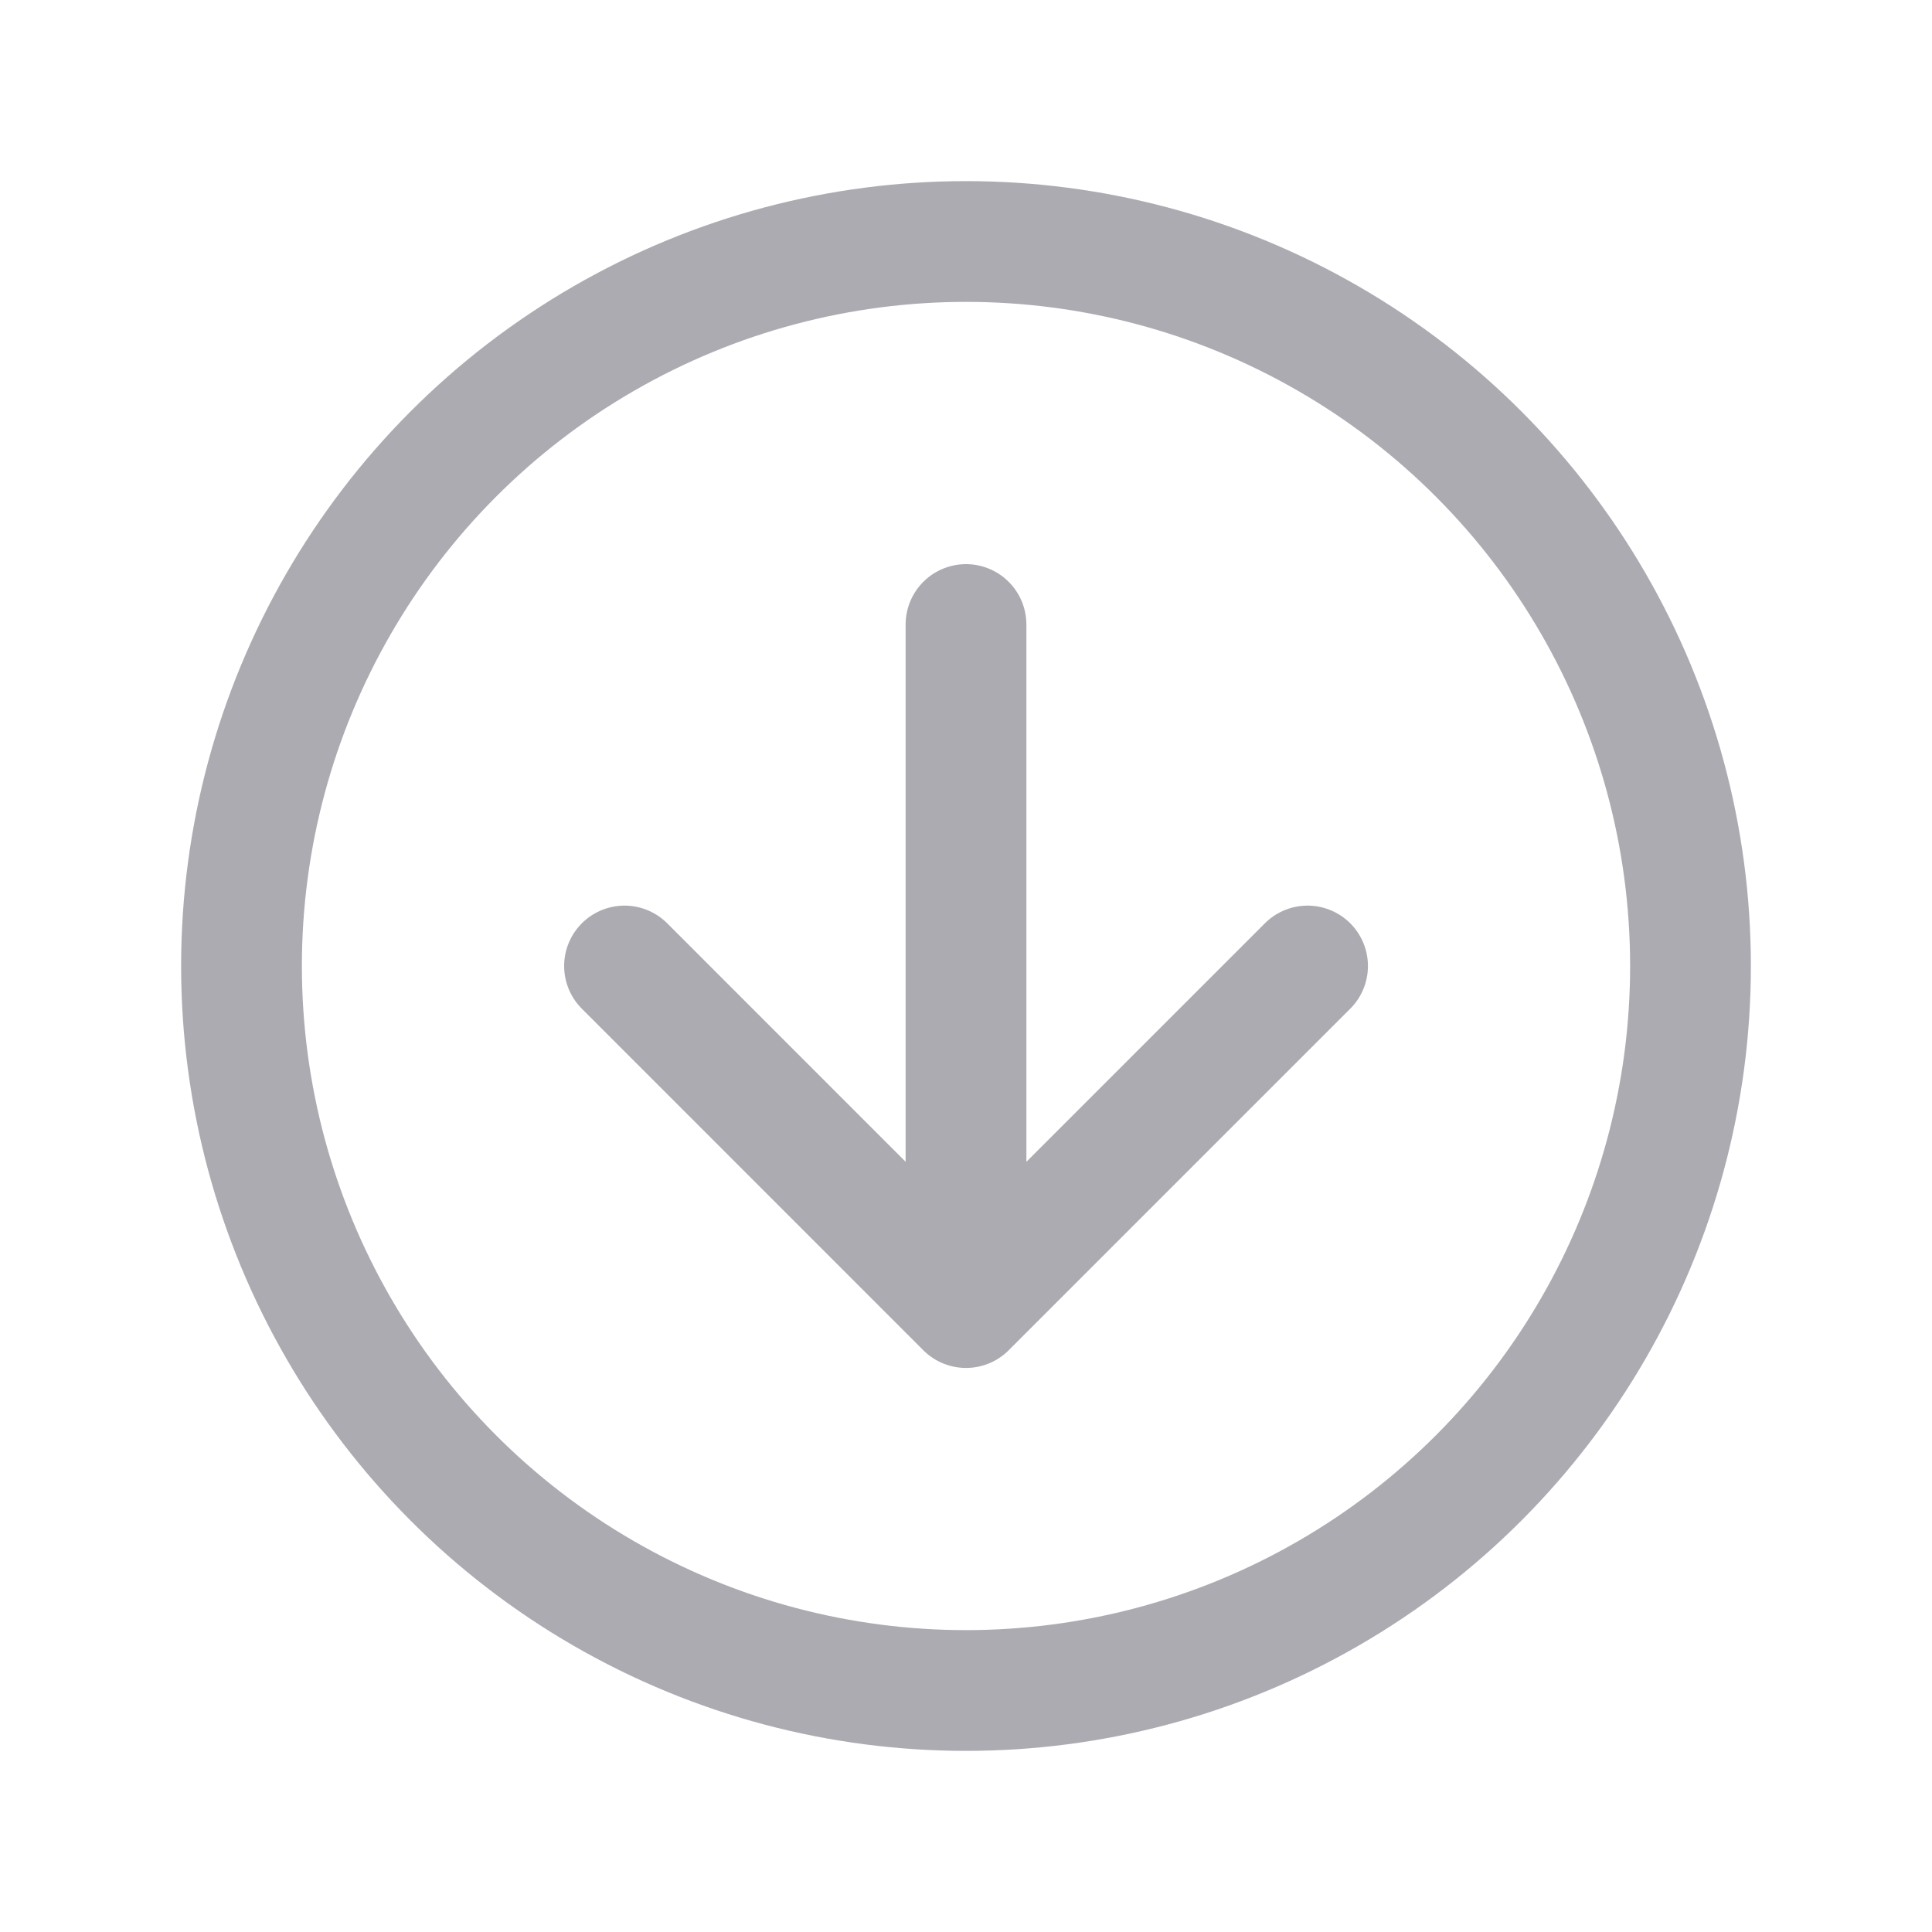 <svg width="24" height="24" viewBox="0 0 24 24" fill="none" xmlns="http://www.w3.org/2000/svg">
    <circle cx="12" cy="12" r="9" stroke="#ababb1" stroke-width="1.5" stroke-linejoin="round" />
    <path
        d="M12 7.758L12 16.243M12 16.243L7.758 12M12 16.243L16.243 12"
        stroke="#ababb1" stroke-width="1.5" stroke-linecap="round" stroke-linejoin="round" />
</svg>
